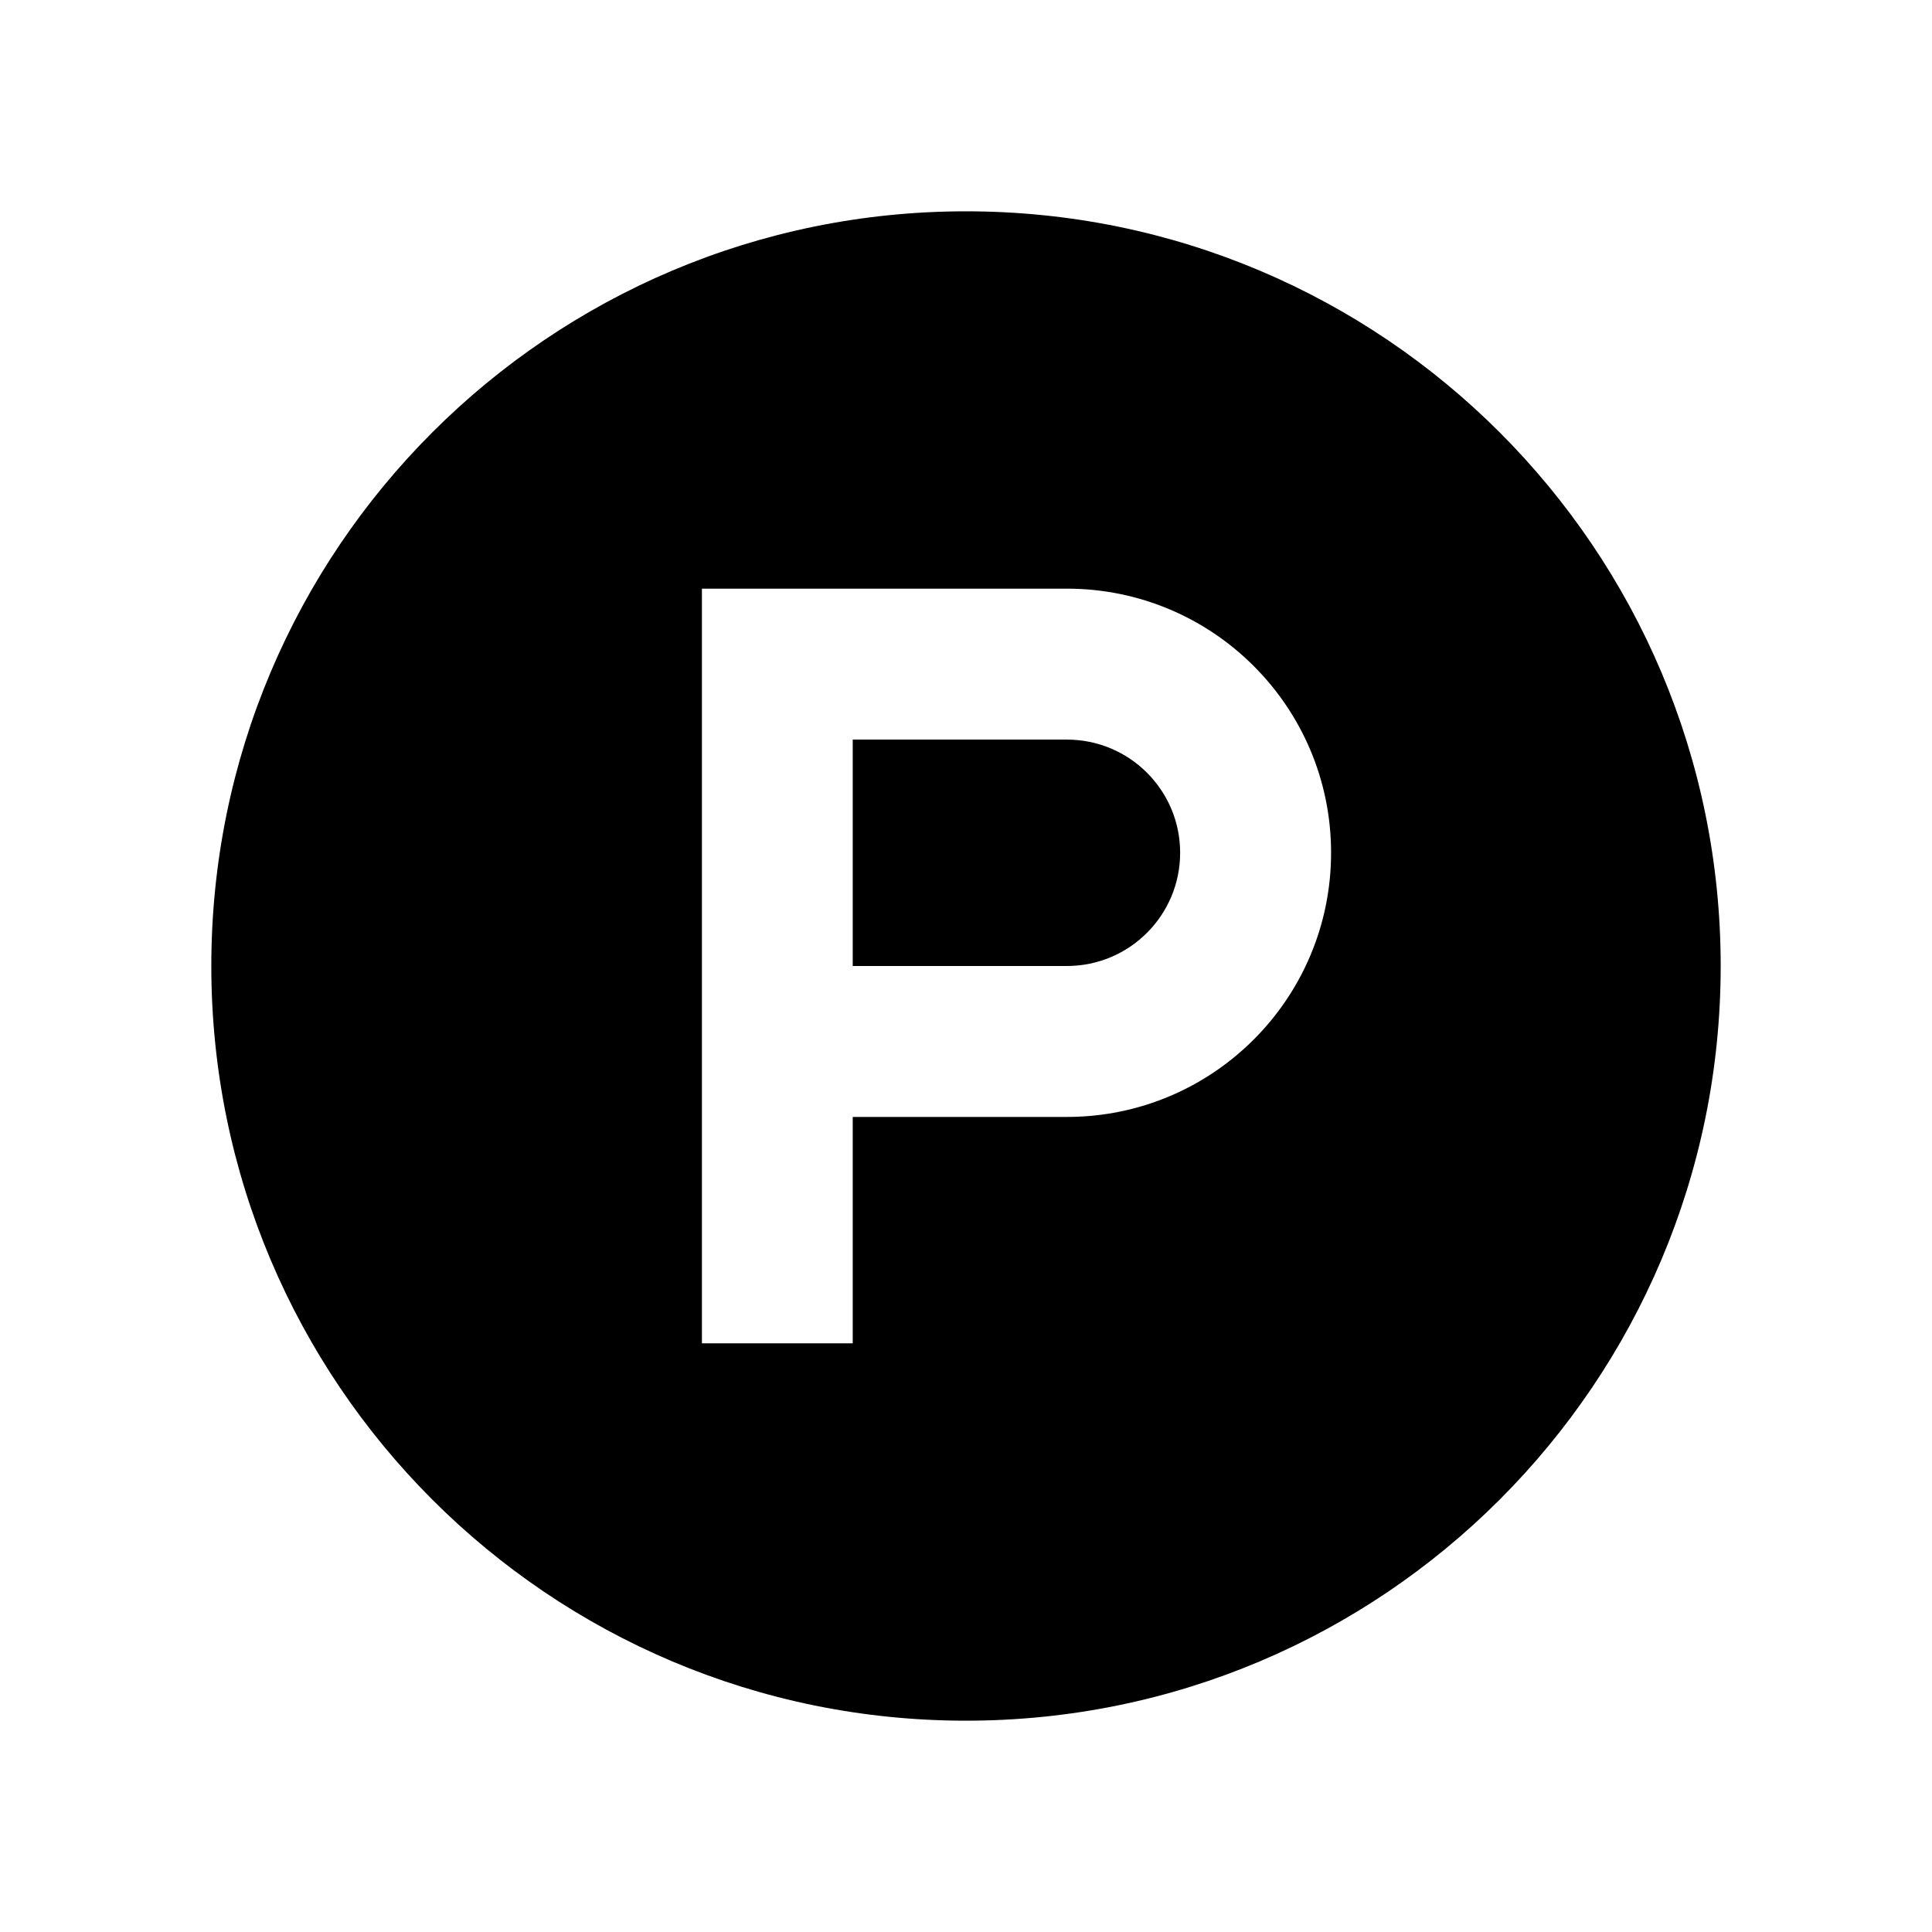 <svg xmlns="http://www.w3.org/2000/svg" width="100%" height="100%" viewBox="0 0 30.72 30.72"><path d="M16.964 11.76h-3.405V15.36h3.405c0.995 0 1.801-0.806 1.801-1.801 0-0.993-0.805-1.799-1.801-1.799zM15.36 3.36C8.732 3.36 3.36 8.732 3.36 15.36s5.372 12 12 12 12-5.372 12-12S21.988 3.36 15.36 3.36z m1.604 14.4h-3.405V21.36H11.161V9.36h5.804c2.319 0 4.2 1.88 4.2 4.199 0 2.321-1.881 4.201-4.201 4.201z" /></svg>